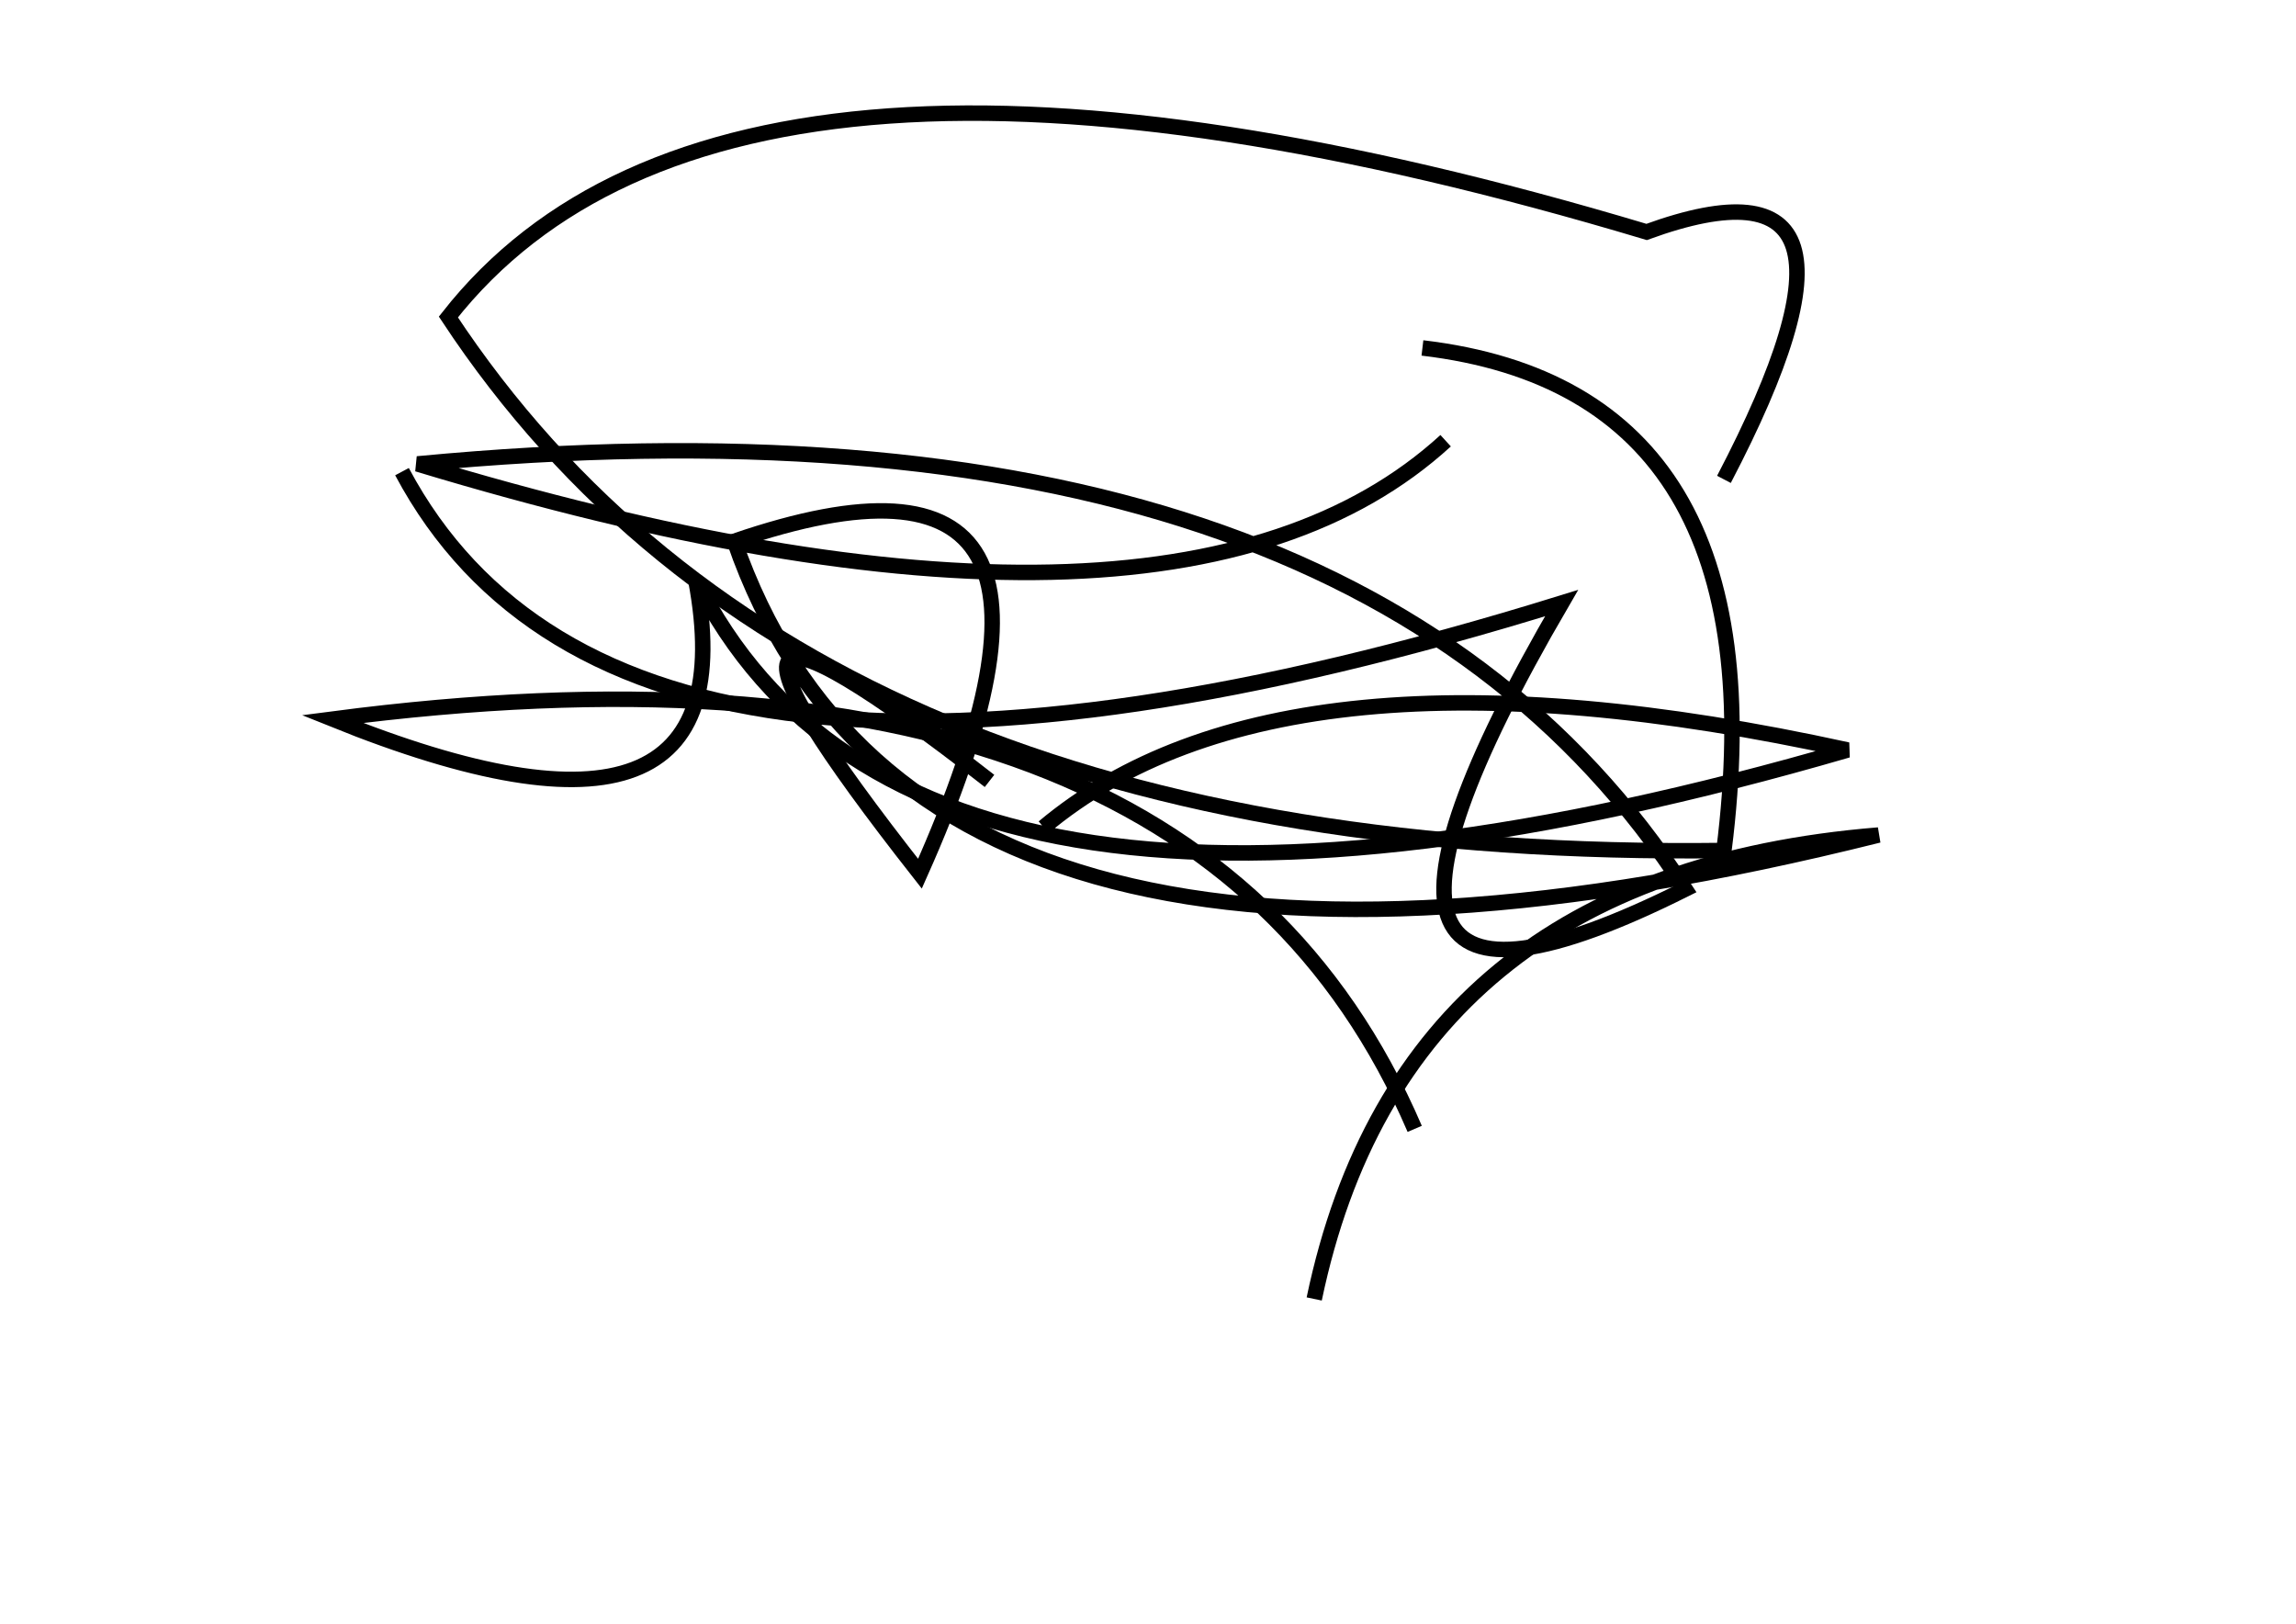 <?xml version="1.0" encoding="utf-8" ?>
<svg baseProfile="full" height="210mm" version="1.1" viewBox="0 0 297 210" width="297mm" xmlns="http://www.w3.org/2000/svg" xmlns:ev="http://www.w3.org/2001/xml-events" xmlns:xlink="http://www.w3.org/1999/xlink"><defs /><g transform="translate(43,30)"><path d="M 85,71 Q 37.5,34.0 76,83 Q 103.0,22.5 52,40 Q 76.0,109.0 200,78 Q 138.5,83.0 127,138" fill="none" stroke="black" stroke-width="2" /><path d="M 140,116 Q 111.0,48.5 0,63 Q 54.5,85.0 47,45 Q 75.5,102.0 196,67 Q 123.0,51.0 92,77" fill="none" stroke="black" stroke-width="2" /><path d="M 9,31 Q 38.0,85.5 159,48 Q 122.0,111.5 175,85 Q 132.0,18.5 11,30 Q 108.5,59.5 144,27" fill="none" stroke="black" stroke-width="2" /><path d="M 180,32 Q 203.0,-12.0 170,0 Q 51.5,-35.5 15,11 Q 61.5,81.5 180,80 Q 187.5,20.5 141,15" fill="none" stroke="black" stroke-width="2" /></g></svg>